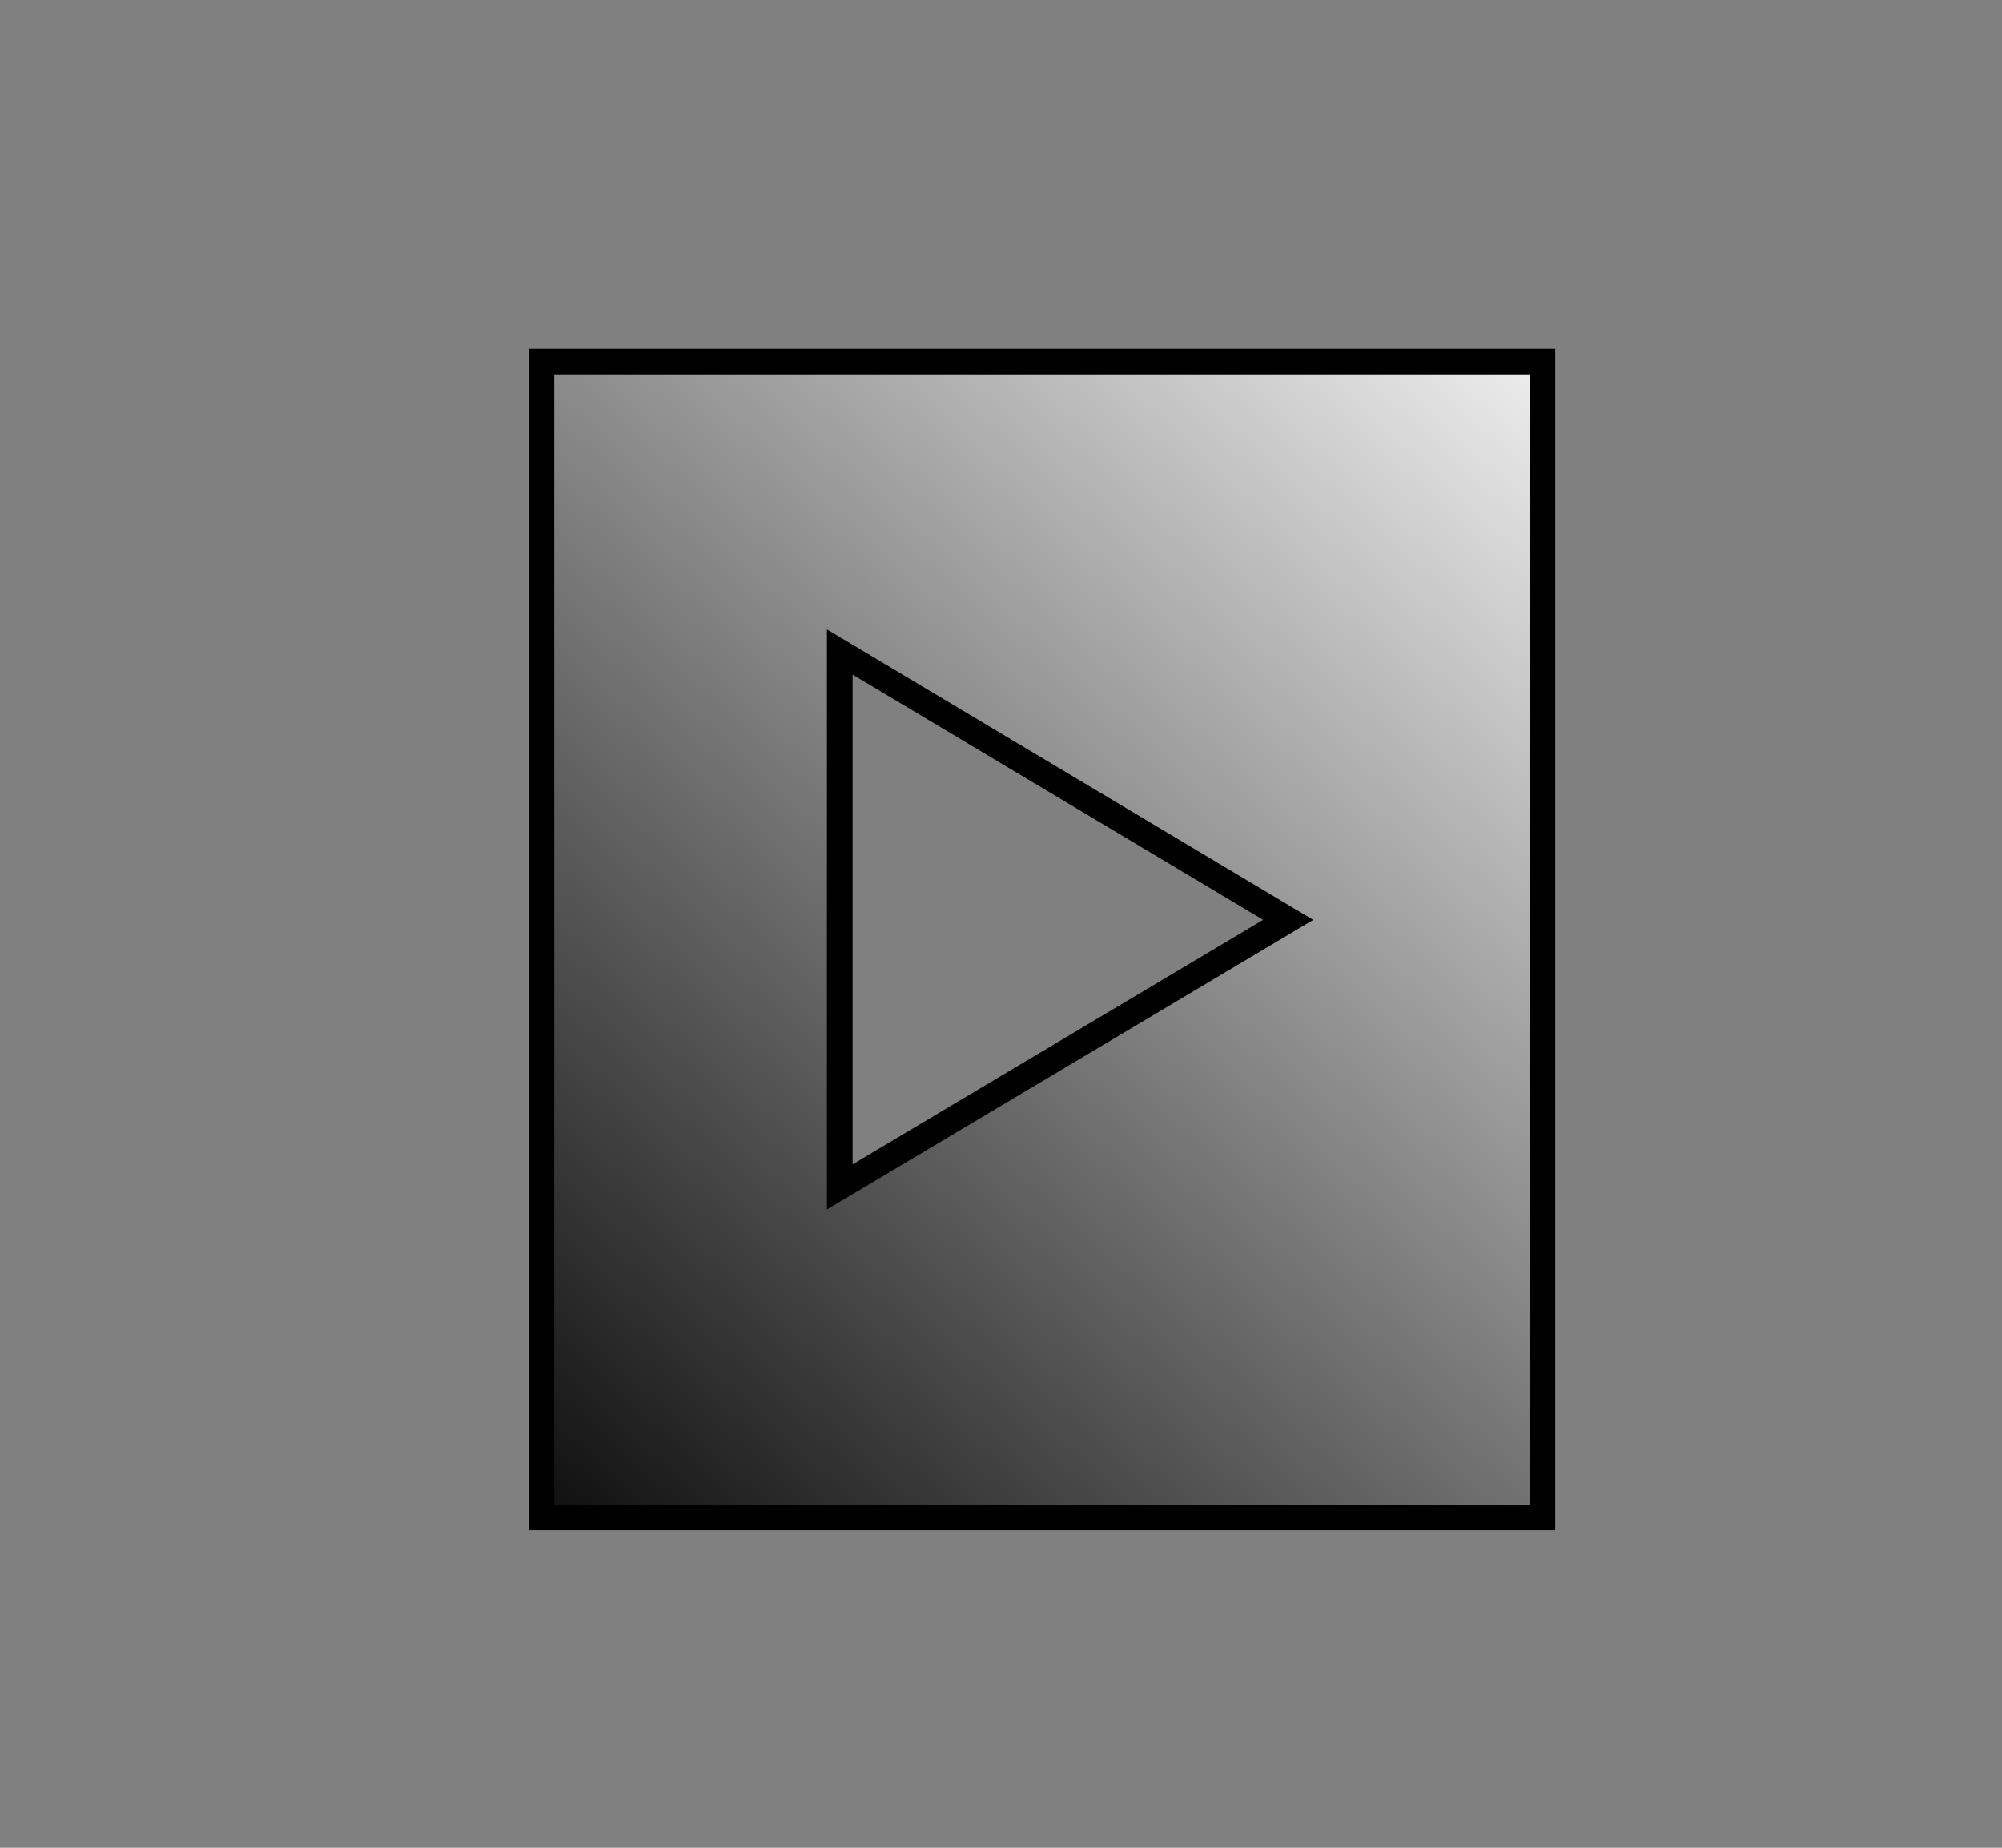 <?xml version="1.0" encoding="UTF-8" standalone="no"?>
<!-- Created with Inkscape (http://www.inkscape.org/) -->

<svg
   xmlns:dc="http://purl.org/dc/elements/1.1/"
   xmlns:cc="http://creativecommons.org/ns#"
   xmlns:rdf="http://www.w3.org/1999/02/22-rdf-syntax-ns#"
   xmlns:svg="http://www.w3.org/2000/svg"
   xmlns="http://www.w3.org/2000/svg"
   xmlns:xlink="http://www.w3.org/1999/xlink"
   xmlns:sodipodi="http://sodipodi.sourceforge.net/DTD/sodipodi-0.dtd"
   xmlns:inkscape="http://www.inkscape.org/namespaces/inkscape"
   width="78"
   height="72"
   id="svg8905"
   version="1.1"
   inkscape:version="0.48.5 r10040"
   sodipodi:docname="D.svg"
   inkscape:export-filename="/home/madahin/Programation/LudumDare/31/LargerDimension/LargerDimension/Ressources/svg/D0.png"
   inkscape:export-xdpi="90"
   inkscape:export-ydpi="90">
  <rect width="100%" height="100%" fill="#808080" stroke="none"/>
  <defs
     id="defs8907">
    <linearGradient
       id="linearGradient9426">
      <stop
         style="stop-color:#ffffff;stop-opacity:1;"
         offset="0"
         id="stop9428" />
      <stop
         style="stop-color:#000000;stop-opacity:1;"
         offset="1"
         id="stop9430" />
    </linearGradient>
    <linearGradient
       inkscape:collect="always"
       xlink:href="#linearGradient9426"
       id="linearGradient9434"
       x1="64.018"
       y1="11.391"
       x2="18.056"
       y2="61.52"
       gradientUnits="userSpaceOnUse" />
    <linearGradient
       inkscape:collect="always"
       xlink:href="#linearGradient9426"
       id="linearGradient9461"
       gradientUnits="userSpaceOnUse"
       x1="64.018"
       y1="11.391"
       x2="18.056"
       y2="61.52"
       gradientTransform="matrix(0.962,0.273,-0.273,0.962,11.513,970.685)" />
    <linearGradient
       inkscape:collect="always"
       xlink:href="#linearGradient9426"
       id="linearGradient9467"
       gradientUnits="userSpaceOnUse"
       gradientTransform="matrix(0.856,0.516,-0.516,0.856,24.725,964.662)"
       x1="64.018"
       y1="11.391"
       x2="18.056"
       y2="61.52" />
    <linearGradient
       inkscape:collect="always"
       xlink:href="#linearGradient9426"
       id="linearGradient9473"
       gradientUnits="userSpaceOnUse"
       gradientTransform="matrix(0.706,0.709,-0.709,0.706,37.888,962.375)"
       x1="64.018"
       y1="11.391"
       x2="18.056"
       y2="61.52" />
    <linearGradient
       inkscape:collect="always"
       xlink:href="#linearGradient9426"
       id="linearGradient9479"
       gradientUnits="userSpaceOnUse"
       gradientTransform="matrix(0.485,0.874,-0.874,0.485,52.899,963.711)"
       x1="64.018"
       y1="11.391"
       x2="18.056"
       y2="61.52" />
    <linearGradient
       inkscape:collect="always"
       xlink:href="#linearGradient9426"
       id="linearGradient9485"
       gradientUnits="userSpaceOnUse"
       gradientTransform="matrix(0.135,0.991,-0.991,0.135,71.401,971.816)"
       x1="64.018"
       y1="11.391"
       x2="18.056"
       y2="61.52" />
    <linearGradient
       inkscape:collect="always"
       xlink:href="#linearGradient9426"
       id="linearGradient9491"
       gradientUnits="userSpaceOnUse"
       gradientTransform="matrix(0.001,1,-1,0.001,77.156,976.336)"
       x1="64.018"
       y1="11.391"
       x2="18.056"
       y2="61.52" />
  </defs>
  <sodipodi:namedview
     id="base"
     pagecolor="#ffffff"
     bordercolor="#666666"
     borderopacity="1.0"
     inkscape:pageopacity="0.0"
     inkscape:pageshadow="2"
     inkscape:zoom="7.9195959"
     inkscape:cx="34.406271"
     inkscape:cy="42.228239"
     inkscape:document-units="px"
     inkscape:current-layer="g9475"
     showgrid="false"
     inkscape:window-width="1920"
     inkscape:window-height="1025"
     inkscape:window-x="-2"
     inkscape:window-y="-3"
     inkscape:window-maximized="1" />
  <g
     inkscape:label="frame0"
     inkscape:groupmode="layer"
     id="layer1"
     transform="translate(0,-980.362)"
     style="display:inline">
    <path
       style="fill:url(#linearGradient9434);fill-opacity:1;stroke:#000000;stroke-width:1px;stroke-linecap:butt;stroke-linejoin:miter;stroke-opacity:1"
       d="m 21.094,14.094 0,45.031 39,0 0,-45.031 -39,0 z m 11.625,11.312 17.469,10.438 -17.469,10.406 0,-20.844 z"
       transform="translate(0,980.362)"
       id="path8913"
       inkscape:connector-curvature="0" />
  </g>
  <g
     transform="translate(0,-980.362)"
     id="g9455"
     inkscape:groupmode="layer"
     inkscape:label="frame1"
     style="display:none">
    <path
       id="path9457"
       d="m 27.968,989.994 -12.272,43.327 37.524,10.628 12.272,-43.327 -37.524,-10.628 z m 8.102,14.052 13.963,14.803 -19.643,5.252 5.68,-20.055 z"
       style="fill:url(#linearGradient9461);fill-opacity:1;stroke:#000000;stroke-width:1px;stroke-linecap:butt;stroke-linejoin:miter;stroke-opacity:1"
       inkscape:connector-curvature="0" />
  </g>
  <g
     inkscape:label="frame2"
     inkscape:groupmode="layer"
     id="g9463"
     transform="translate(0,-980.362)"
     style="display:none">
    <path
       inkscape:connector-curvature="0"
       style="fill:url(#linearGradient9467);fill-opacity:1;stroke:#000000;stroke-width:1px;stroke-linecap:butt;stroke-linejoin:miter;stroke-opacity:1"
       d="m 35.516,987.622 -23.246,38.567 33.402,20.133 23.246,-38.567 -33.402,-20.133 z m 4.117,15.69 9.573,17.957 -20.333,-0.105 10.76,-17.852 z"
       id="path9465" />
  </g>
  <g
     transform="translate(0,-980.362)"
     id="g9469"
     inkscape:groupmode="layer"
     inkscape:label="frame3"
     style="display:none">
    <path
       id="path9471"
       d="M 42.787,987.266 10.88,1019.043 38.401,1046.677 70.308,1014.9 42.787,987.266 z m 0.188,16.22 4.931,19.743 -19.7,-5.034 14.769,-14.709 z"
       style="fill:url(#linearGradient9473);fill-opacity:1;stroke:#000000;stroke-width:1px;stroke-linecap:butt;stroke-linejoin:miter;stroke-opacity:1"
       inkscape:connector-curvature="0" />
  </g>
  <g
     inkscape:label="frame4"
     inkscape:groupmode="layer"
     id="g9475"
     transform="translate(0,-980.362)"
     style="display:none">
    <path
       inkscape:connector-curvature="0"
       style="fill:url(#linearGradient9479);fill-opacity:1;stroke:#000000;stroke-width:1px;stroke-linecap:butt;stroke-linejoin:miter;stroke-opacity:1"
       d="m 50.815,988.994 -39.371,21.856 18.929,34.098 39.371,-21.856 -18.929,-34.098 z m -4.248,15.655 -0.647,20.339 -17.577,-10.222 18.224,-10.117 z"
       id="path9477" />
  </g>
  <g
     transform="translate(0,-980.362)"
     id="g9481"
     inkscape:groupmode="layer"
     inkscape:label="frame5"
     style="display:none">
    <path
       id="path9483"
       d="m 60.277,994.616 -44.621,6.066 5.254,38.645 44.621,-6.066 -5.254,-38.645 z m -9.643,13.043 -7.989,18.715 -12.665,-15.908 20.654,-2.808 z"
       style="fill:url(#linearGradient9485);fill-opacity:1;stroke:#000000;stroke-width:1px;stroke-linecap:butt;stroke-linejoin:miter;stroke-opacity:1"
       inkscape:connector-curvature="0" />
  </g>
  <g
     inkscape:label="frame6"
     inkscape:groupmode="layer"
     id="g9487"
     transform="translate(0,-980.362)"
     style="display:none">
    <path
       inkscape:connector-curvature="0"
       style="fill:url(#linearGradient9491);fill-opacity:1;stroke:#000000;stroke-width:1px;stroke-linecap:butt;stroke-linejoin:miter;stroke-opacity:1"
       d="m 63.087,997.446 -45.031,0.052 0.045,39 45.031,-0.052 -0.045,-39 z m -11.299,11.638 -10.417,17.481 -10.426,-17.457 20.844,-0.024 z"
       id="path9489" />
  </g>
</svg>
